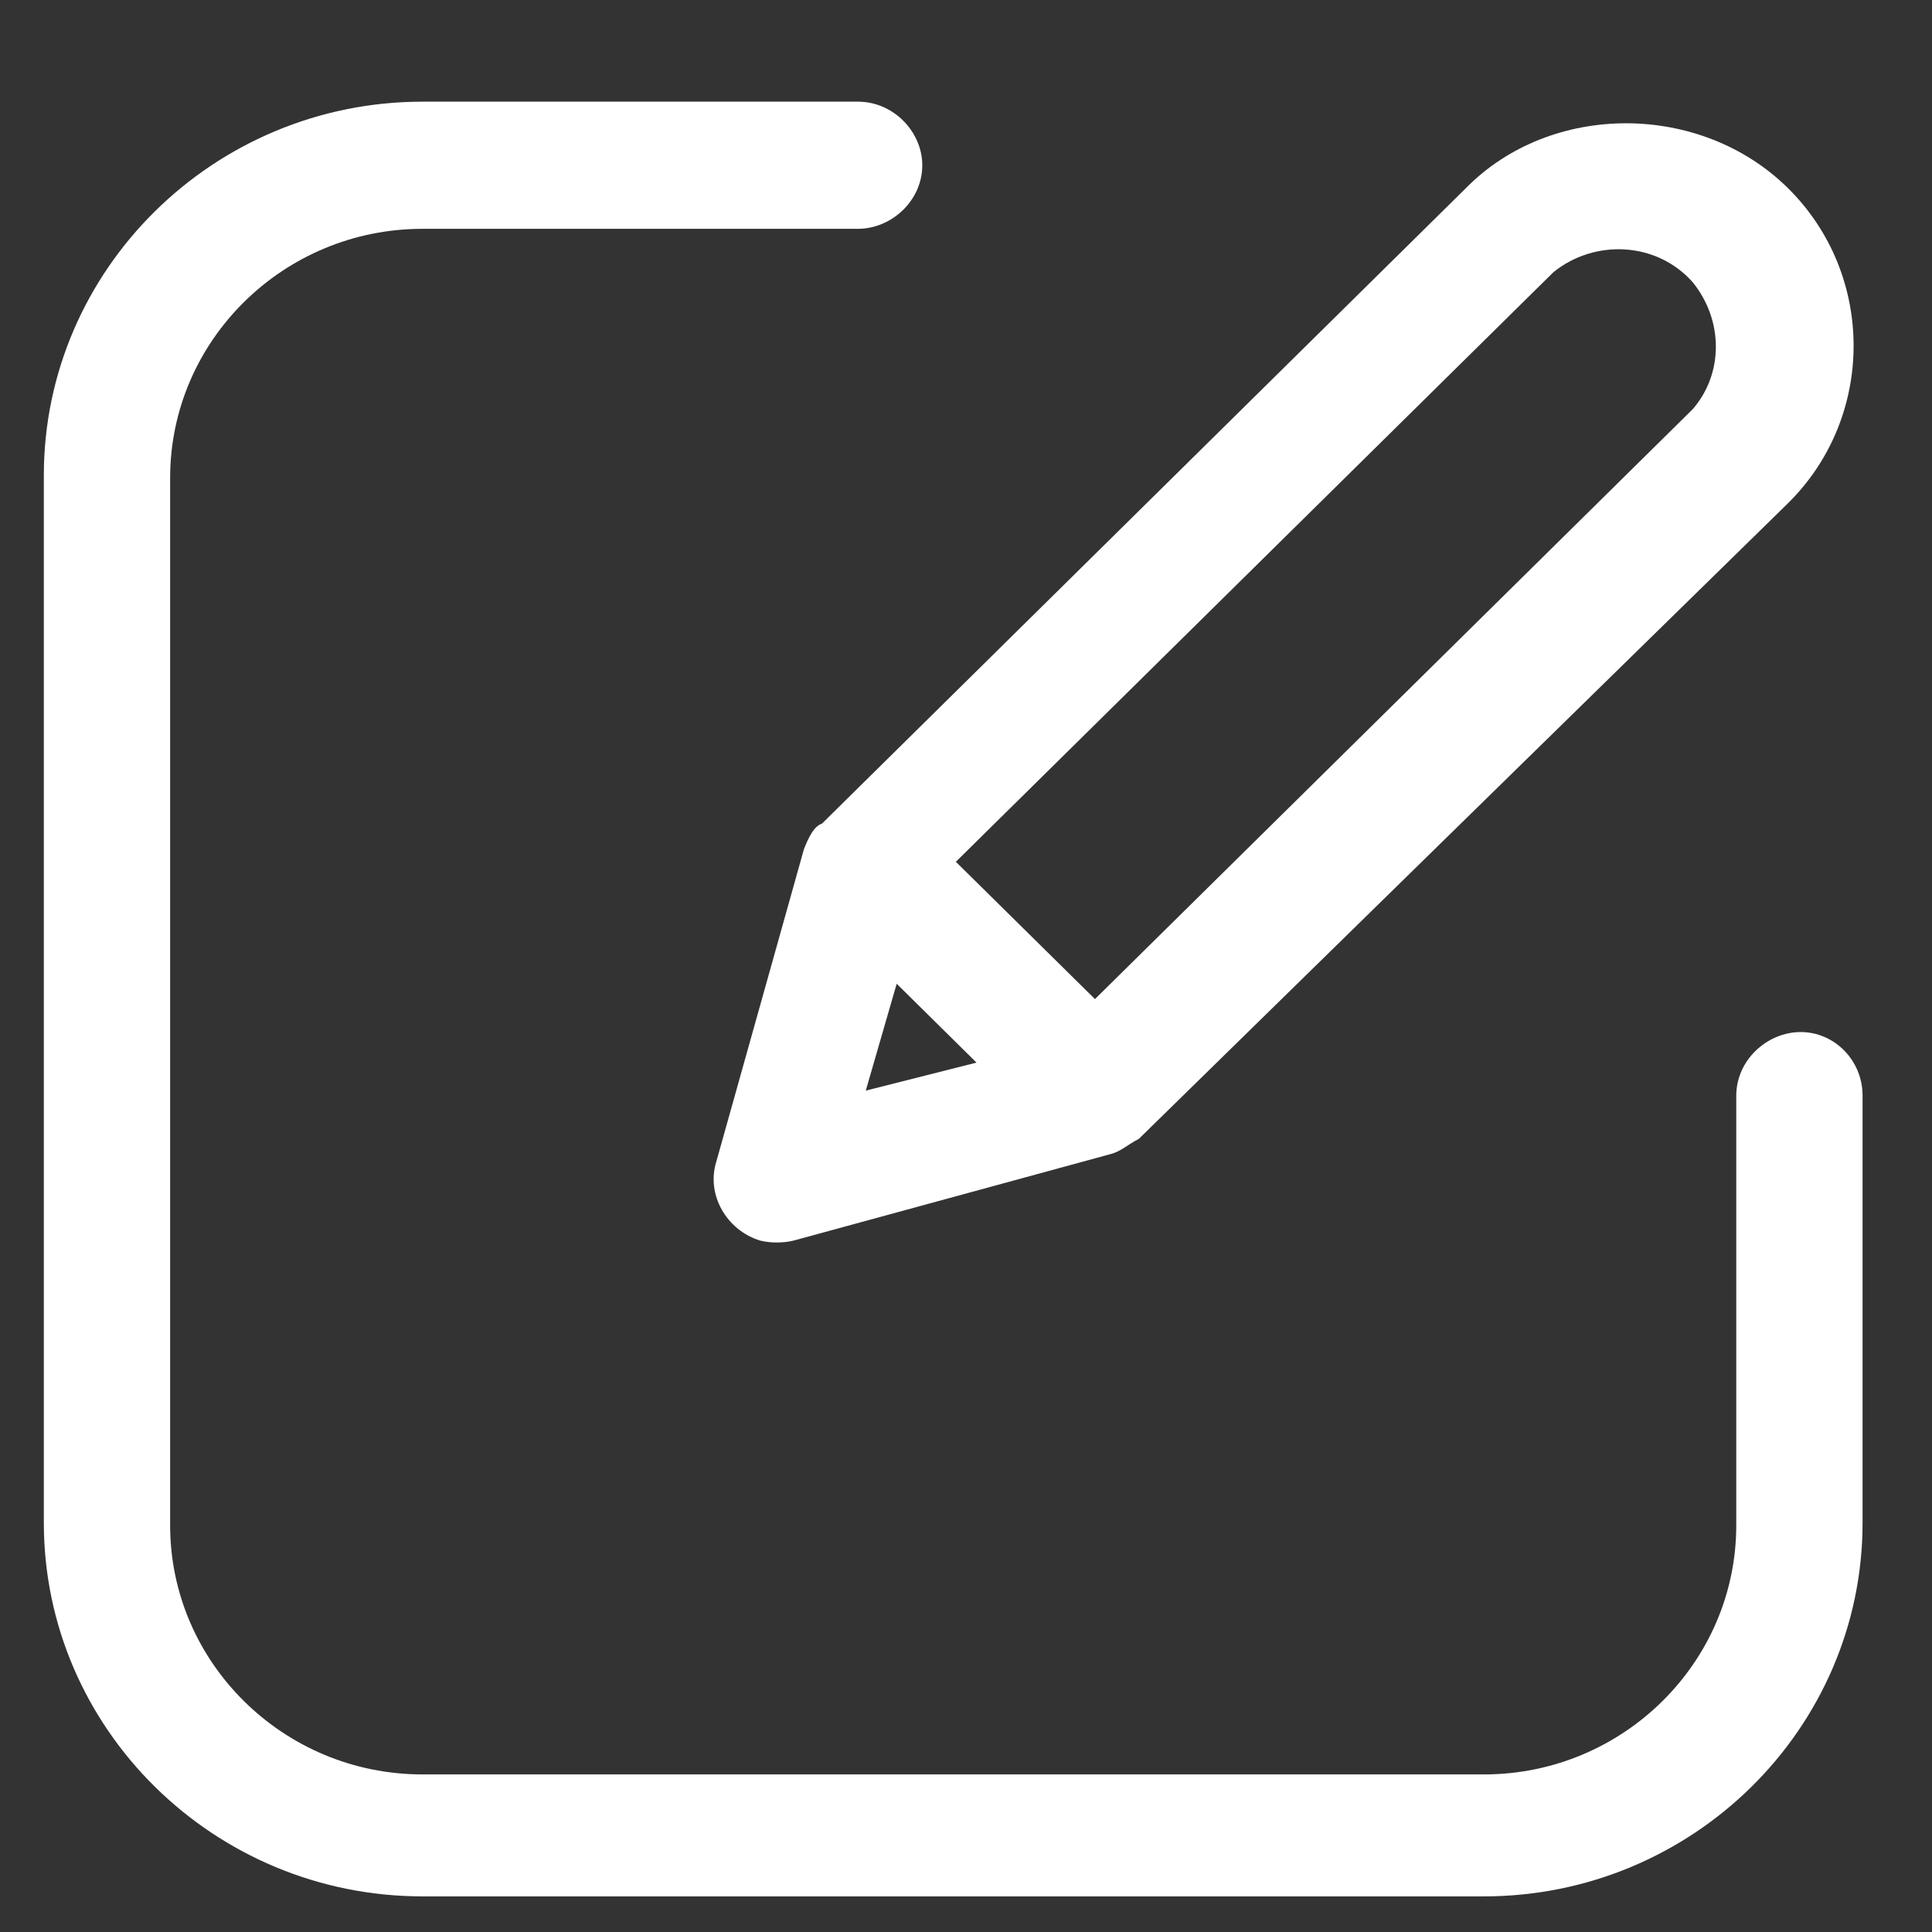 <svg width="16" height="16" viewBox="0 0 16 16" fill="none" xmlns="http://www.w3.org/2000/svg">
<rect x="0" y="0" width="16" height="16" fill="#333333" stroke="none"/>
<path d="M14.913 8.547C14.635 8.547 14.379 8.779 14.379 9.074V12.632C14.379 13.768 13.441 14.695 12.289 14.695H3.499C2.347 14.695 1.409 13.768 1.409 12.632V3.958C1.409 2.821 2.347 1.895 3.499 1.895H7.105C7.382 1.895 7.638 1.663 7.638 1.368C7.638 1.095 7.403 0.842 7.105 0.842H3.499C1.771 0.842 0.363 2.232 0.363 3.937V12.611C0.363 14.316 1.771 15.705 3.499 15.705H12.289C14.017 15.705 15.425 14.316 15.425 12.611V9.074C15.425 8.779 15.19 8.547 14.913 8.547Z" fill="white"/>
<path d="M6.658 7.032L5.932 9.621C5.847 9.895 6.018 10.189 6.295 10.274C6.38 10.295 6.487 10.295 6.572 10.274L9.196 9.558C9.282 9.537 9.346 9.474 9.431 9.432L14.807 4.168C15.532 3.453 15.532 2.274 14.807 1.558C14.082 0.842 12.844 0.842 12.14 1.558L6.807 6.821C6.743 6.842 6.7 6.926 6.658 7.032ZM12.866 2.253C13.207 1.979 13.719 2 14.018 2.337C14.274 2.653 14.274 3.095 14.018 3.389L9.068 8.274L7.916 7.137L12.866 2.253ZM7.426 8.147L8.087 8.8L7.17 9.032L7.426 8.147Z" fill="white"/>
</svg>
